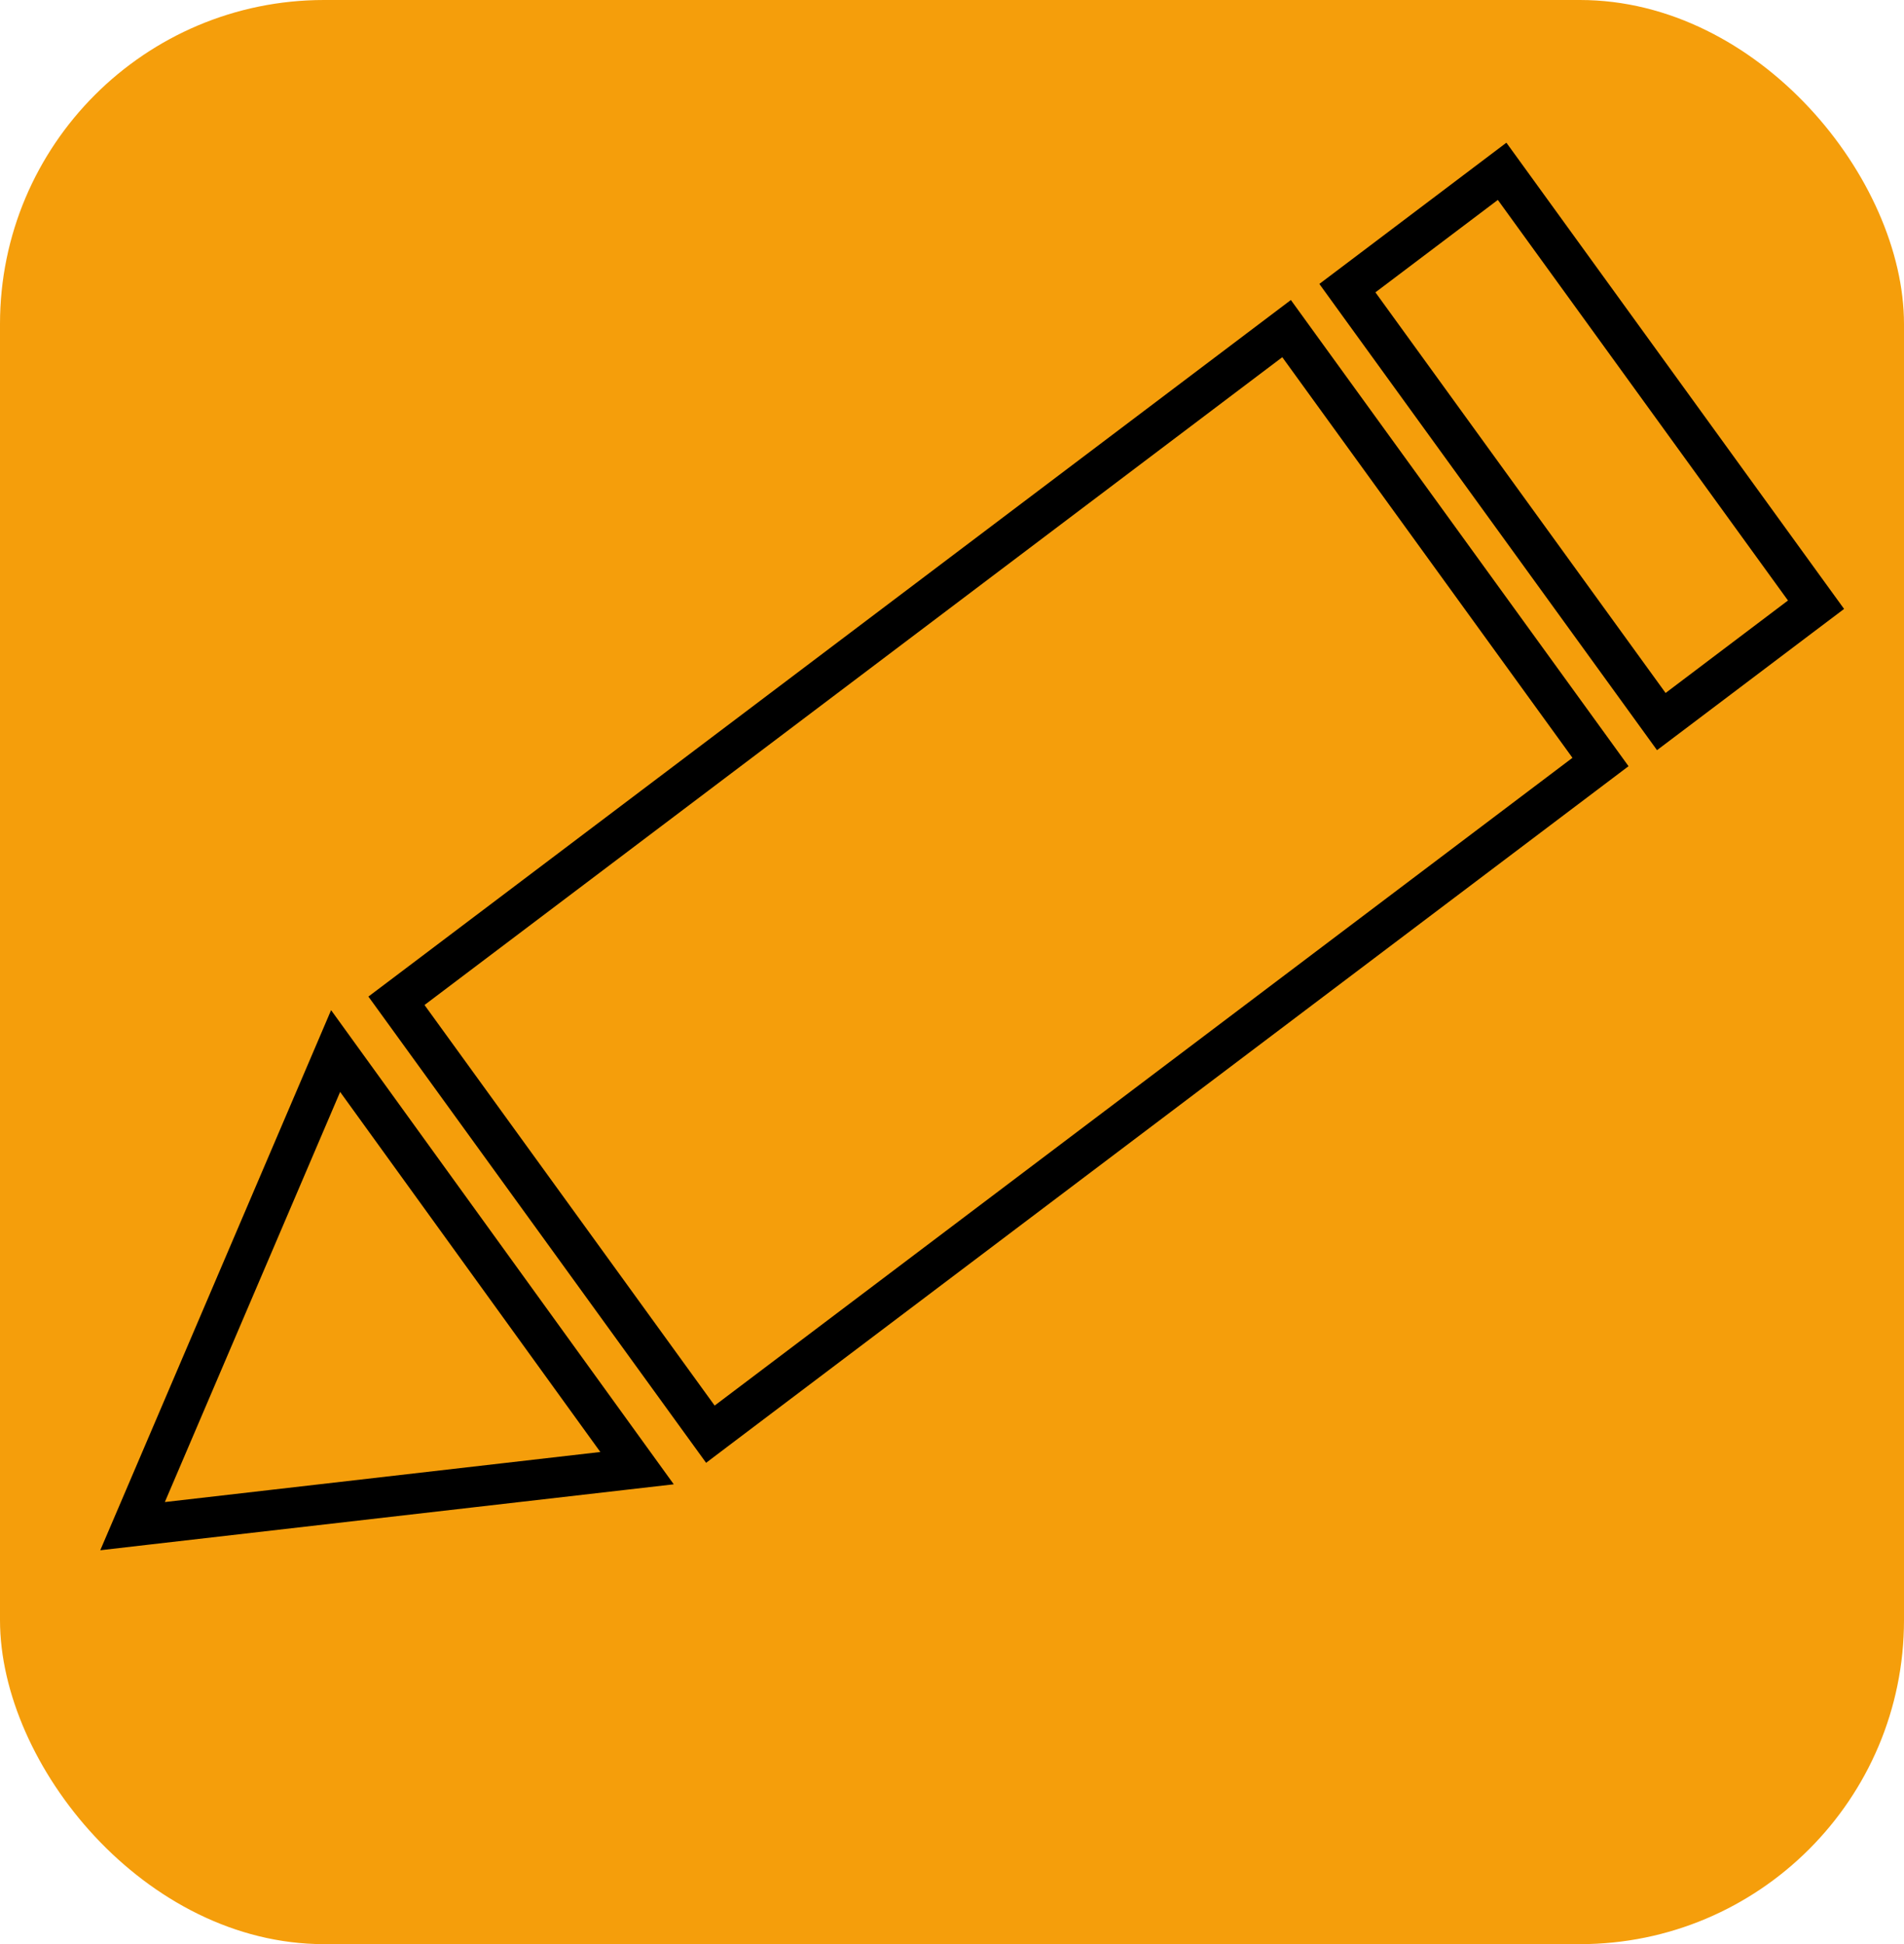 <svg width="47" height="48" viewBox="0 0 47 48" fill="none" xmlns="http://www.w3.org/2000/svg">
<rect width="47" height="48" rx="8" fill="#F59E0B"/>
<path fill-rule="evenodd" clip-rule="evenodd" d="M44.136 14.826L36.974 4.936L33.952 7.218L41.115 17.109L44.136 14.826ZM37.772 4.333L37.185 3.523L36.387 4.126L33.366 6.408L32.568 7.01L33.154 7.82L40.317 17.711L40.903 18.521L41.701 17.919L44.723 15.636L45.521 15.034L44.934 14.224L37.772 4.333ZM38.816 18.71L31.653 8.819L10.479 24.813L17.641 34.703L38.816 18.71ZM32.451 8.217L31.865 7.407L31.067 8.01L9.892 24.003L9.094 24.605L9.681 25.415L16.843 35.306L17.43 36.116L18.227 35.513L39.402 19.52L40.2 18.917L39.614 18.107L32.451 8.217ZM7.714 26.015L8.173 24.94L8.855 25.884L15.96 35.717L16.632 36.647L15.491 36.778L3.617 38.143L2.475 38.275L2.928 37.216L7.714 26.015ZM4.069 37.085L8.396 26.959L14.819 35.849L4.069 37.085Z" fill="black"/>
</svg>
